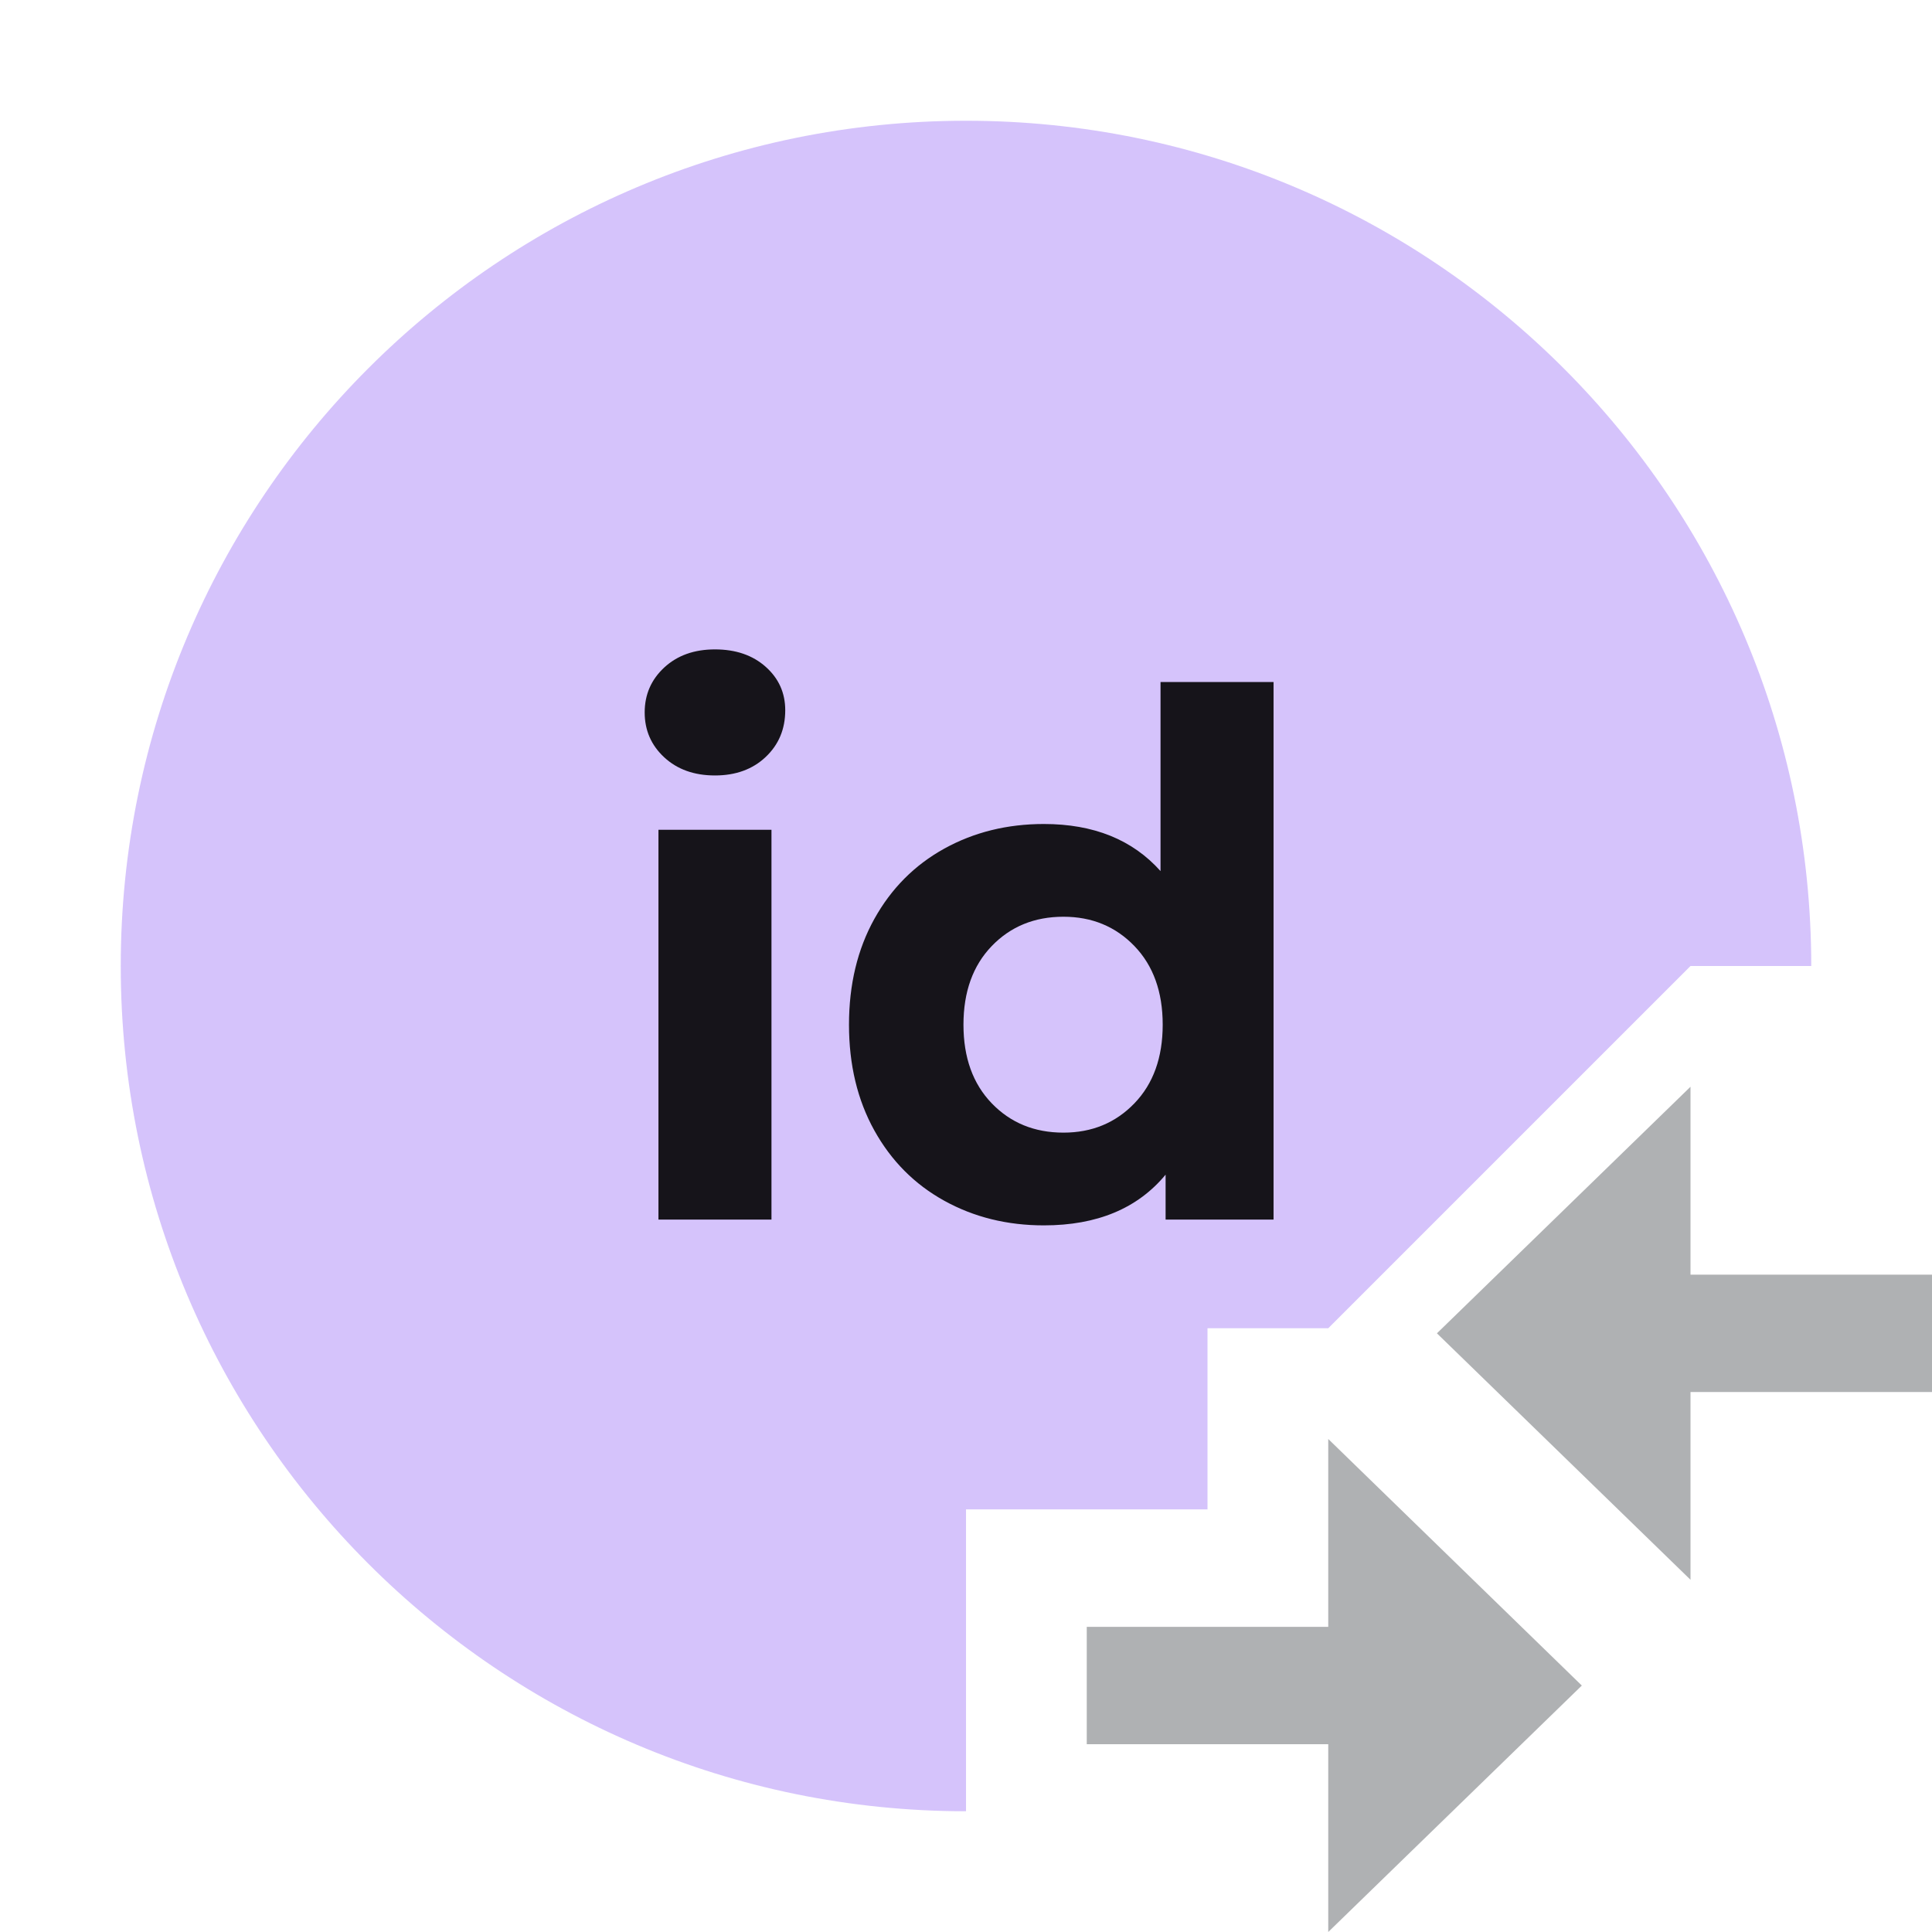<?xml version="1.0" encoding="utf-8"?>
<svg width="16px" height="16px" viewBox="0 0 16 16" version="1.1" xmlns:xlink="http://www.w3.org/1999/xlink" xmlns="http://www.w3.org/2000/svg">
  <desc>Created with Lunacy</desc>
  <defs>
    <path d="M0 0L16 0L16 9.5L15 9.5L15 8L14 8L11 11L10 11L10 12.5L8 12.5L8 15.5L10 15.5L10 16L0 16L0 0Z" id="path_1" />
    <clipPath id="mask_1">
      <use xlink:href="#path_1" />
    </clipPath>
  </defs>
  <g id="uuid-quick-switch-scheme_dark">
    <g id="ActionQuickSwitchScheme-instance">
      <g id="Mask-group" transform="translate(1.525879E-05 0)">
        <path d="M0 0L16 0L16 9.5L15 9.5L15 8L14 8L11 11L10 11L10 12.5L8 12.5L8 15.5L10 15.5L10 16L0 16L0 0Z" id="Action-mask" fill="none" stroke="none" />
        <g clip-path="url(#mask_1)">
          <g id="Action-instance" transform="translate(-1.525879E-05 0)">
            <g id="uuid">
              <path d="M0 7C0 3.134 3.134 0 7 0C10.866 0 14 3.134 14 7C14 10.866 10.866 14 7 14C3.134 14 0 10.866 0 7Z" transform="translate(1 1)" id="Oval" fill="#B99BF8" fill-opacity="0.6" stroke="none" />
              <g id="id" fill="#000000" fill-opacity="0.898">
                <path d="M5.501 6.272Q5.663 6.422 5.921 6.422Q6.179 6.422 6.341 6.269Q6.503 6.116 6.503 5.882Q6.503 5.666 6.341 5.522Q6.179 5.378 5.921 5.378Q5.663 5.378 5.501 5.528Q5.339 5.678 5.339 5.9Q5.339 6.122 5.501 6.272ZM10.547 10.1L10.547 5.648L9.611 5.648L9.611 7.214Q9.263 6.824 8.645 6.824Q8.189 6.824 7.82 7.028Q7.451 7.232 7.241 7.61Q7.031 7.988 7.031 8.486Q7.031 8.984 7.241 9.362Q7.451 9.74 7.82 9.944Q8.189 10.148 8.645 10.148Q9.305 10.148 9.653 9.728L9.653 10.1L10.547 10.1ZM6.389 6.872L5.453 6.872L5.453 10.1L6.389 10.1L6.389 6.872ZM9.395 9.137Q9.161 9.38 8.807 9.38Q8.447 9.38 8.213 9.137Q7.979 8.894 7.979 8.486Q7.979 8.078 8.213 7.835Q8.447 7.592 8.807 7.592Q9.161 7.592 9.395 7.835Q9.629 8.078 9.629 8.486Q9.629 8.894 9.395 9.137Z" />
              </g>
            </g>
          </g>
        </g>
      </g>
      <g id="QuickSwitchScheme-instance" transform="translate(9 9)">
        <g id="Group">
          <path d="M2.1 2.528L2.1 4.083L0 2.042L2.1 0L2.1 1.556L4.1 1.556L4.1 2.528L2.1 2.528L2.1 2.528Z" transform="translate(2.9 0)" id="Shape" fill="#AFB1B3" stroke="none" />
          <path d="M2 2.528L2 4.083L4.1 2.042L2 0L2 1.556L0 1.556L0 2.528L2 2.528L2 2.528Z" transform="translate(0 2.917)" id="Shape" fill="#AFB1B3" stroke="none" />
        </g>
      </g>
    </g>
  </g>
</svg>